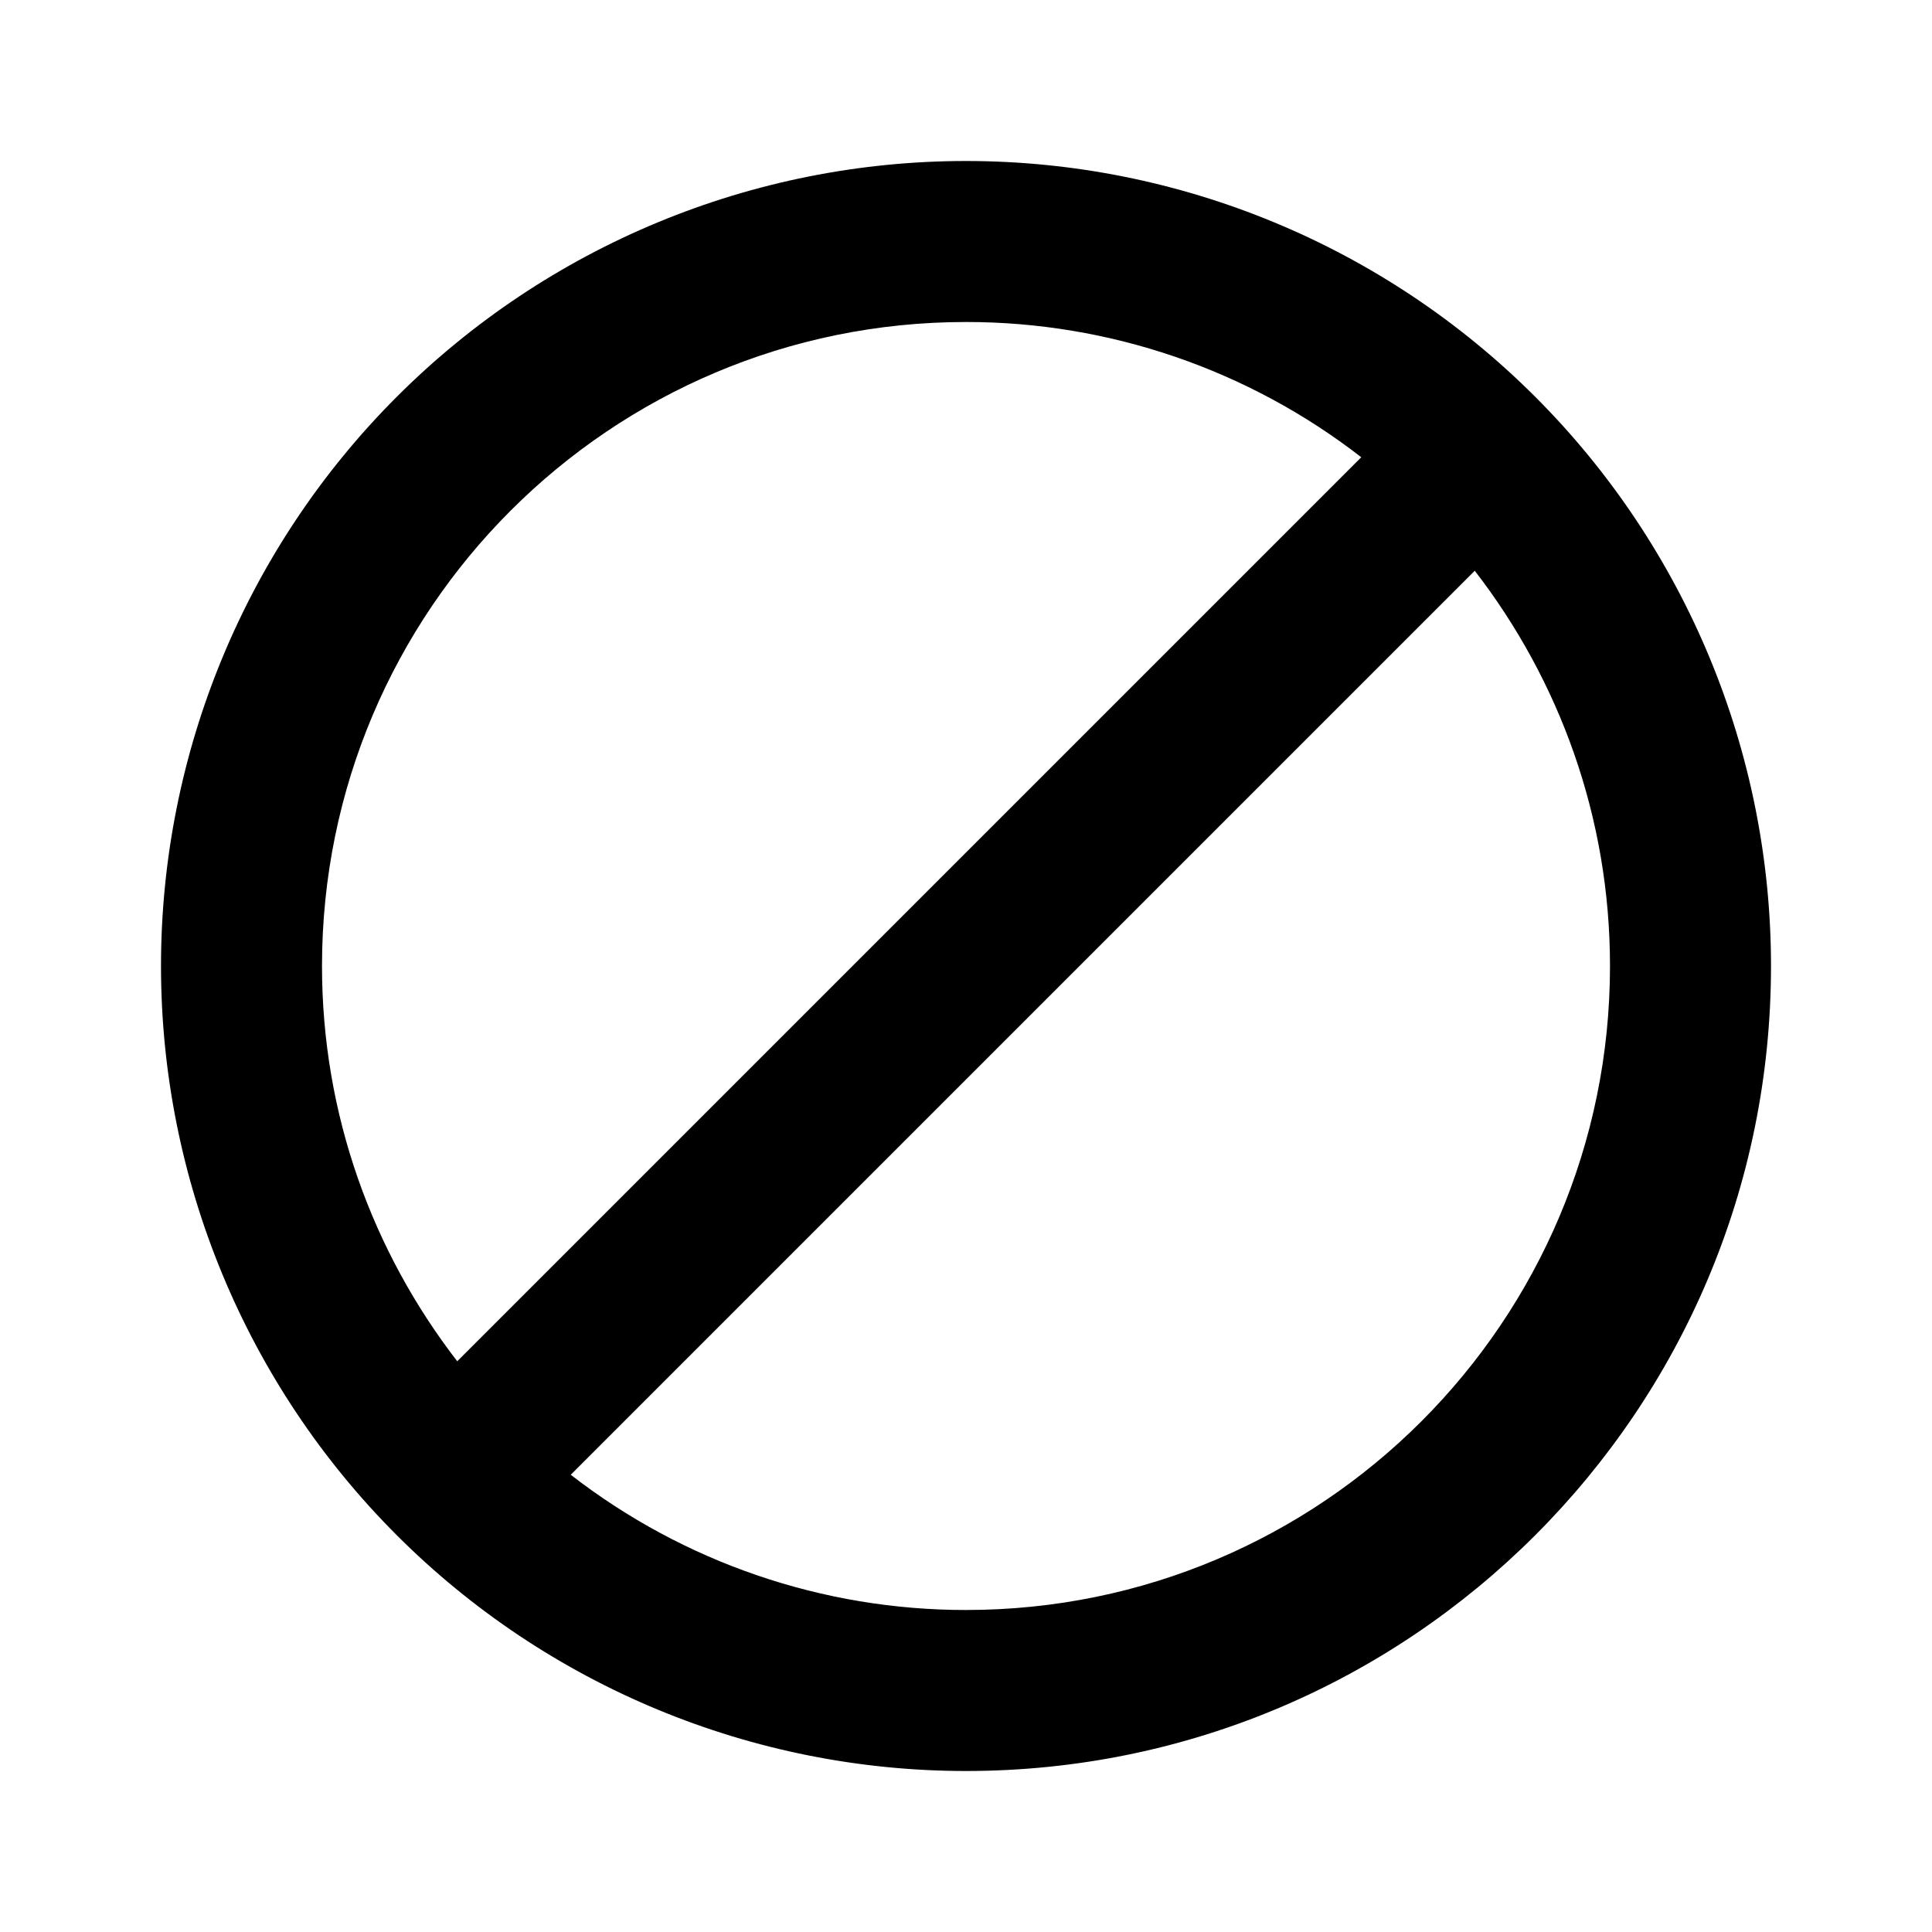 <?xml version="1.0" encoding="UTF-8"?>
<svg width="24px" height="24px" viewBox="0 0 24 24" version="1.1" xmlns="http://www.w3.org/2000/svg" xmlns:xlink="http://www.w3.org/1999/xlink">
    <title>icon/material/cancel</title>
    <g id="icon/material/cancel" stroke="none" stroke-width="1" fill="none" fill-rule="evenodd">
        <rect id="ViewBox" fill-rule="nonzero" x="0" y="0" width="24" height="24"></rect>
        <path d="M12,2 C14.652,2 17.196,3.054 19.071,4.929 C20.946,6.804 22,9.348 22,12 C22,17.523 17.523,22 12,22 C9.348,22 6.804,20.946 4.929,19.071 C3.054,17.196 2,14.652 2,12 C2,9.348 3.054,6.804 4.929,4.929 C6.804,3.054 9.348,2 12,2 M12,4 C7.582,4 4,7.582 4,12 C4,13.85 4.63,15.55 5.68,16.91 L16.91,5.68 C15.505,4.59 13.778,3.999 12,4 M12,20 C16.418,20 20,16.418 20,12 C20,10.15 19.37,8.45 18.32,7.09 L7.09,18.32 C8.495,19.41 10.222,20.001 12,20 L12,20 Z" id="mdi:cancel" fill="#000000" fill-rule="nonzero"></path>
    </g>
</svg>